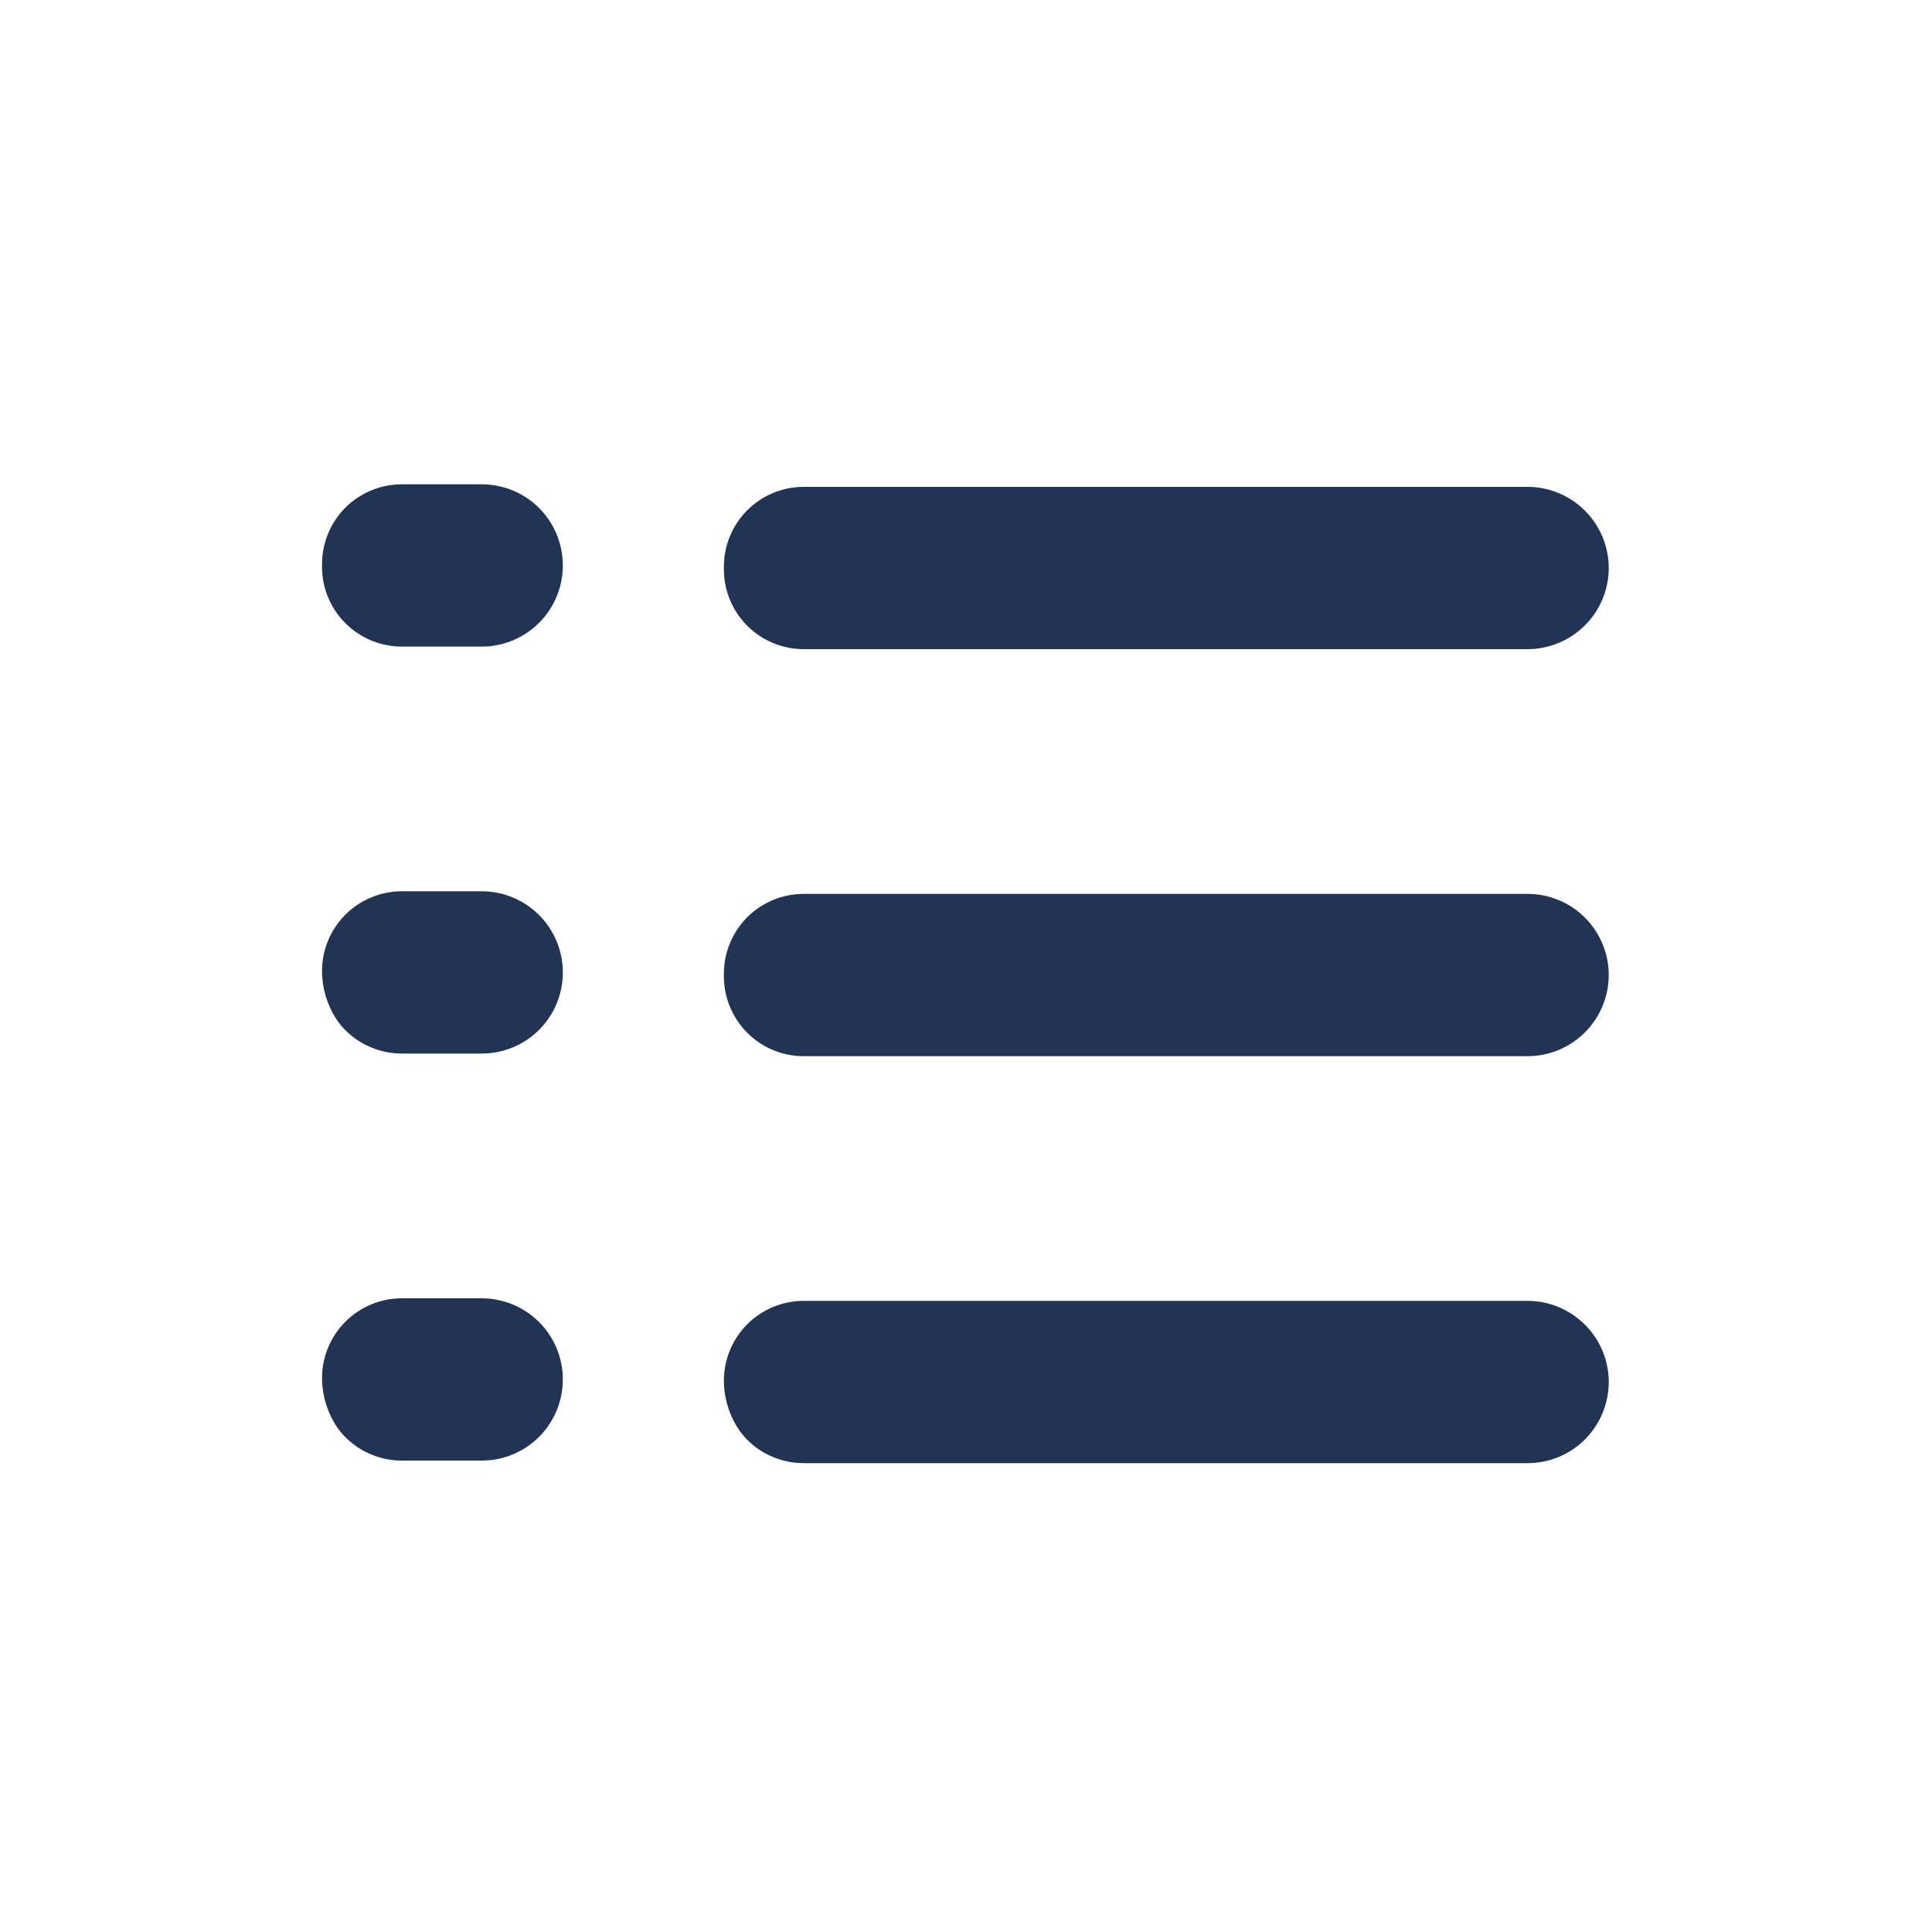 <svg width="25" height="25" viewBox="0 0 25 25" fill="none" xmlns="http://www.w3.org/2000/svg">
<path d="M4.167 7.3C4.167 7.026 4.276 6.763 4.469 6.569C4.663 6.376 4.926 6.267 5.2 6.267H6.233C6.512 6.267 6.779 6.377 6.976 6.574C7.173 6.771 7.283 7.038 7.283 7.317C7.283 7.595 7.173 7.862 6.976 8.059C6.779 8.256 6.512 8.367 6.233 8.367H5.2C5.064 8.367 4.93 8.34 4.805 8.288C4.679 8.236 4.565 8.16 4.469 8.064C4.373 7.968 4.297 7.854 4.245 7.729C4.193 7.603 4.167 7.469 4.167 7.333M9.367 7.333C9.367 7.059 9.476 6.796 9.669 6.603C9.863 6.409 10.126 6.3 10.4 6.3H19.767C20.045 6.3 20.312 6.411 20.509 6.608C20.706 6.804 20.817 7.072 20.817 7.35C20.817 7.628 20.706 7.896 20.509 8.092C20.312 8.289 20.045 8.4 19.767 8.4H10.4C10.126 8.4 9.863 8.291 9.669 8.097C9.476 7.904 9.367 7.641 9.367 7.367M4.167 12.567C4.167 12.431 4.193 12.297 4.245 12.171C4.297 12.046 4.373 11.932 4.469 11.836C4.565 11.74 4.679 11.664 4.805 11.612C4.93 11.56 5.064 11.533 5.2 11.533H6.233C6.512 11.533 6.779 11.644 6.976 11.841C7.173 12.038 7.283 12.305 7.283 12.583C7.283 12.862 7.173 13.129 6.976 13.326C6.779 13.523 6.512 13.633 6.233 13.633H5.2C4.926 13.633 4.663 13.524 4.469 13.331C4.276 13.137 4.167 12.841 4.167 12.567ZM9.367 12.6C9.367 12.326 9.476 12.063 9.669 11.869C9.863 11.675 10.126 11.567 10.4 11.567H19.767C20.045 11.567 20.312 11.677 20.509 11.874C20.706 12.071 20.817 12.338 20.817 12.617C20.817 12.895 20.706 13.162 20.509 13.359C20.312 13.556 20.045 13.667 19.767 13.667H10.4C10.126 13.667 9.863 13.558 9.669 13.364C9.476 13.17 9.367 12.907 9.367 12.633M4.167 17.833C4.167 17.559 4.276 17.296 4.469 17.103C4.663 16.909 4.926 16.8 5.2 16.8H6.233C6.512 16.8 6.779 16.911 6.976 17.108C7.173 17.304 7.283 17.572 7.283 17.85C7.283 18.128 7.173 18.395 6.976 18.593C6.779 18.789 6.512 18.9 6.233 18.9H5.2C4.926 18.9 4.663 18.791 4.469 18.597C4.276 18.404 4.167 18.107 4.167 17.833ZM9.367 17.867C9.367 17.593 9.476 17.33 9.669 17.136C9.863 16.942 10.126 16.833 10.4 16.833H19.767C20.045 16.833 20.312 16.944 20.509 17.141C20.706 17.338 20.817 17.605 20.817 17.883C20.817 18.162 20.706 18.429 20.509 18.626C20.312 18.823 20.045 18.933 19.767 18.933H10.4C10.126 18.933 9.863 18.825 9.669 18.631C9.476 18.437 9.367 18.141 9.367 17.867Z" fill="#213453"/>
</svg>
